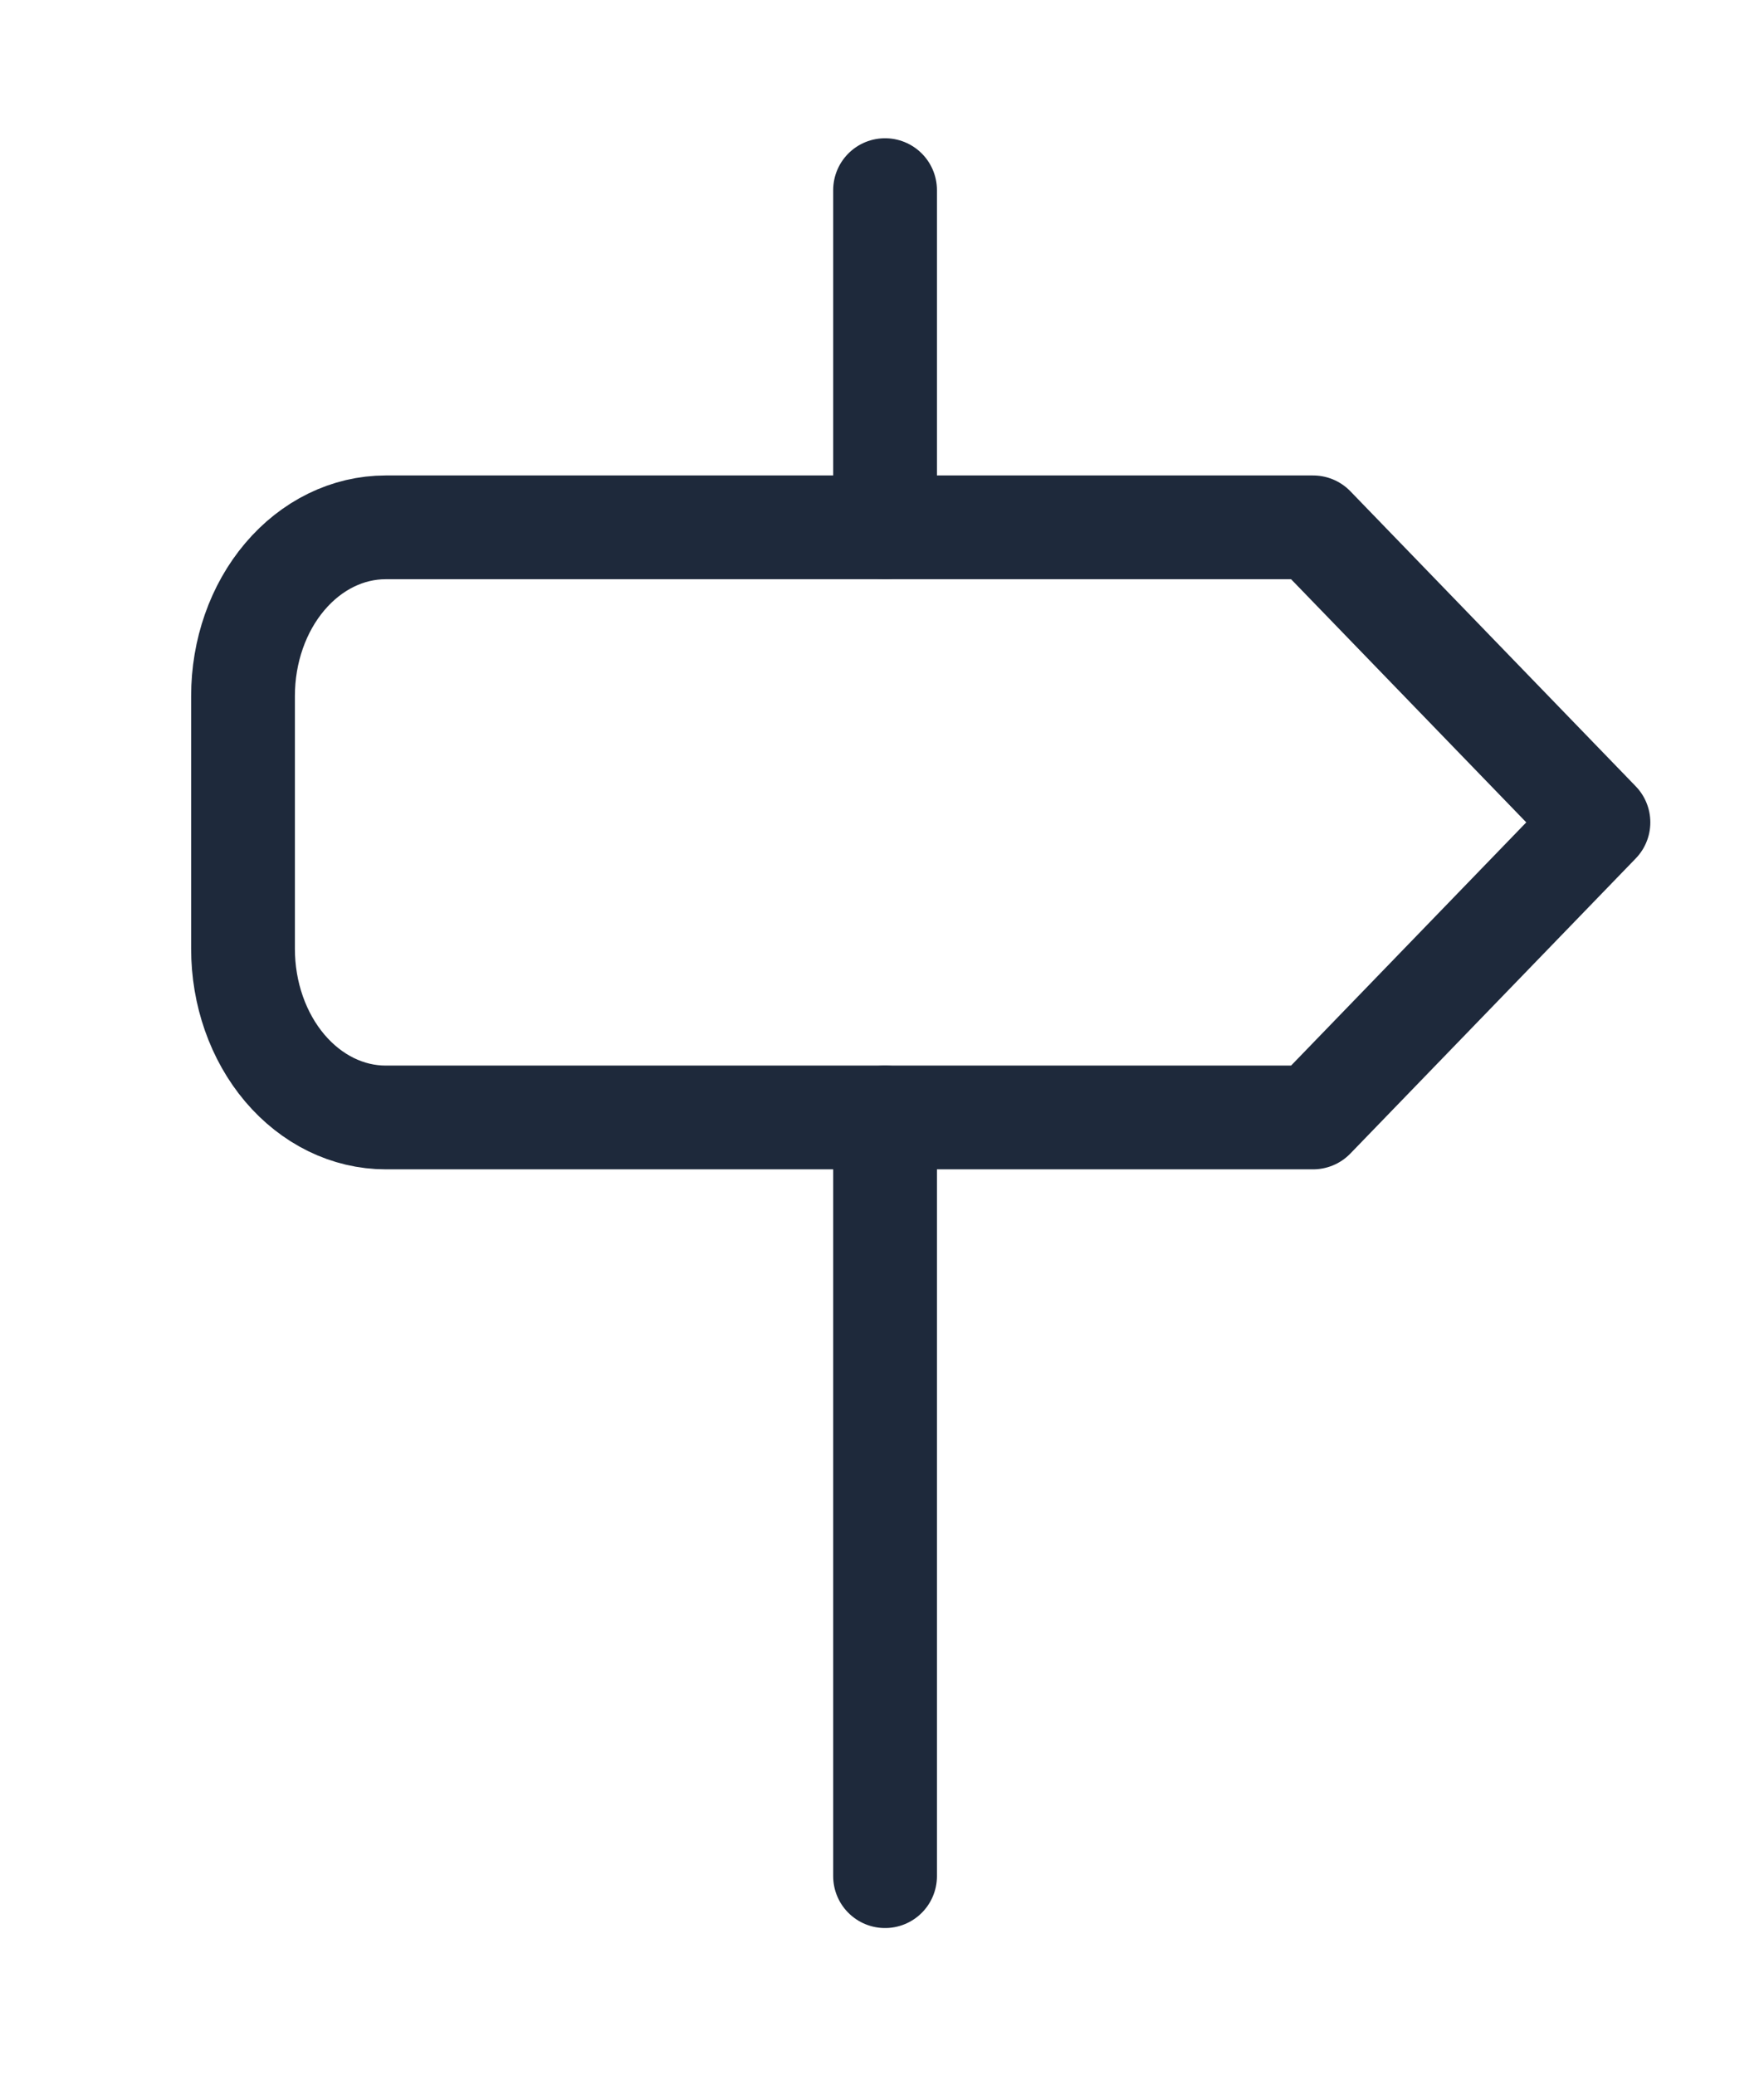 <svg width="34" height="40" viewBox="0 0 34 40" fill="none" xmlns="http://www.w3.org/2000/svg">
<path d="M25.309 10.165H7.434C6.704 10.165 6.005 10.507 5.489 11.117C4.973 11.726 4.684 12.553 4.684 13.415V18.29C4.684 19.152 4.973 19.978 5.489 20.588C6.005 21.197 6.704 21.54 7.434 21.54H25.309L30.809 15.852L25.309 10.165Z" stroke="#1E293B" stroke-width="2" stroke-linecap="round" stroke-linejoin="round"/>
<path d="M17.059 21.54V36.165" stroke="#1E293B" stroke-width="2" stroke-linecap="round" stroke-linejoin="round"/>
<path d="M17.059 3.665V10.165" stroke="#1E293B" stroke-width="2" stroke-linecap="round" stroke-linejoin="round"/>
</svg>

